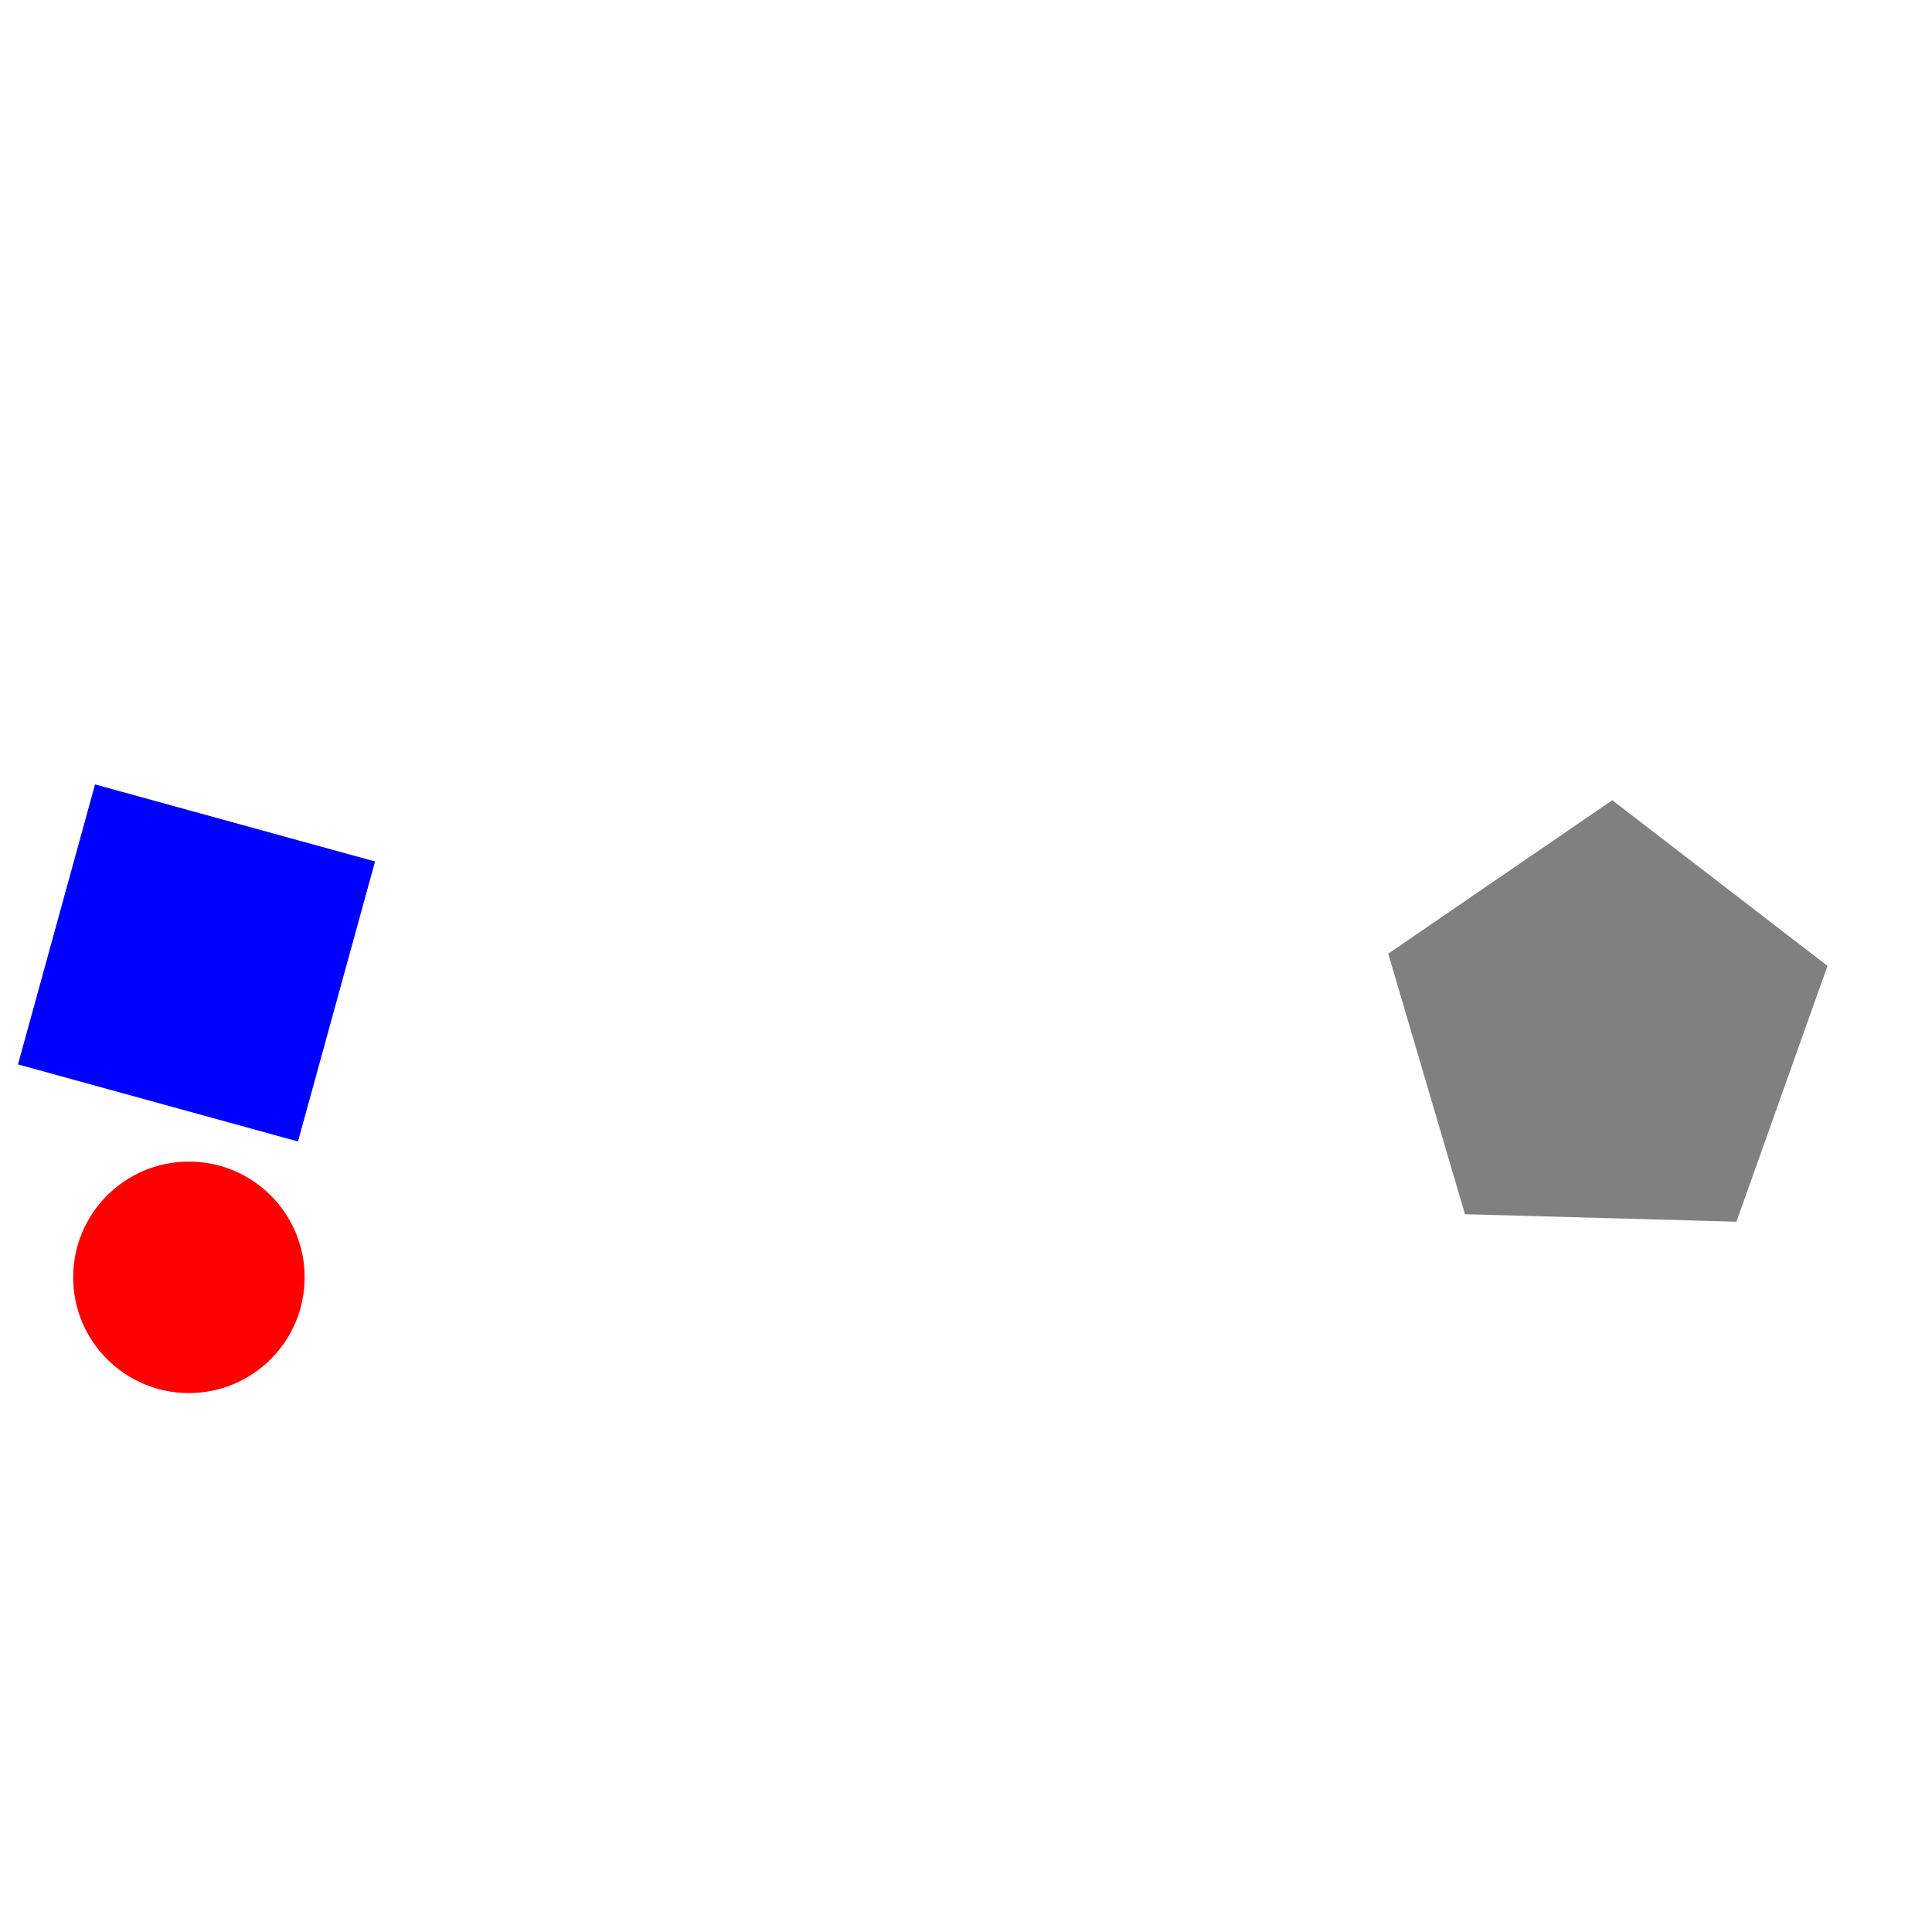 <svg 
  xmlns="http://www.w3.org/2000/svg"
  width="64.0" 
  height="64.0" 
  viewBox="0 0 64.0 64.0" 
  style="background-color: black">
  <path d="M 60.538 31.995 L 57.522 40.471 L 48.529 40.222 L 45.987 31.592 L 53.409 26.508 L 60.538 31.995" fill="gray" /><path d="M 9.871 37.813 L 0.596 35.26 L 3.148 25.985 L 12.424 28.538 L 9.871 37.813" fill="blue" /><circle 
  cx="6.258" 
  cy="42.313" 
  r="3.834" 
  fill="red" />
</svg>
